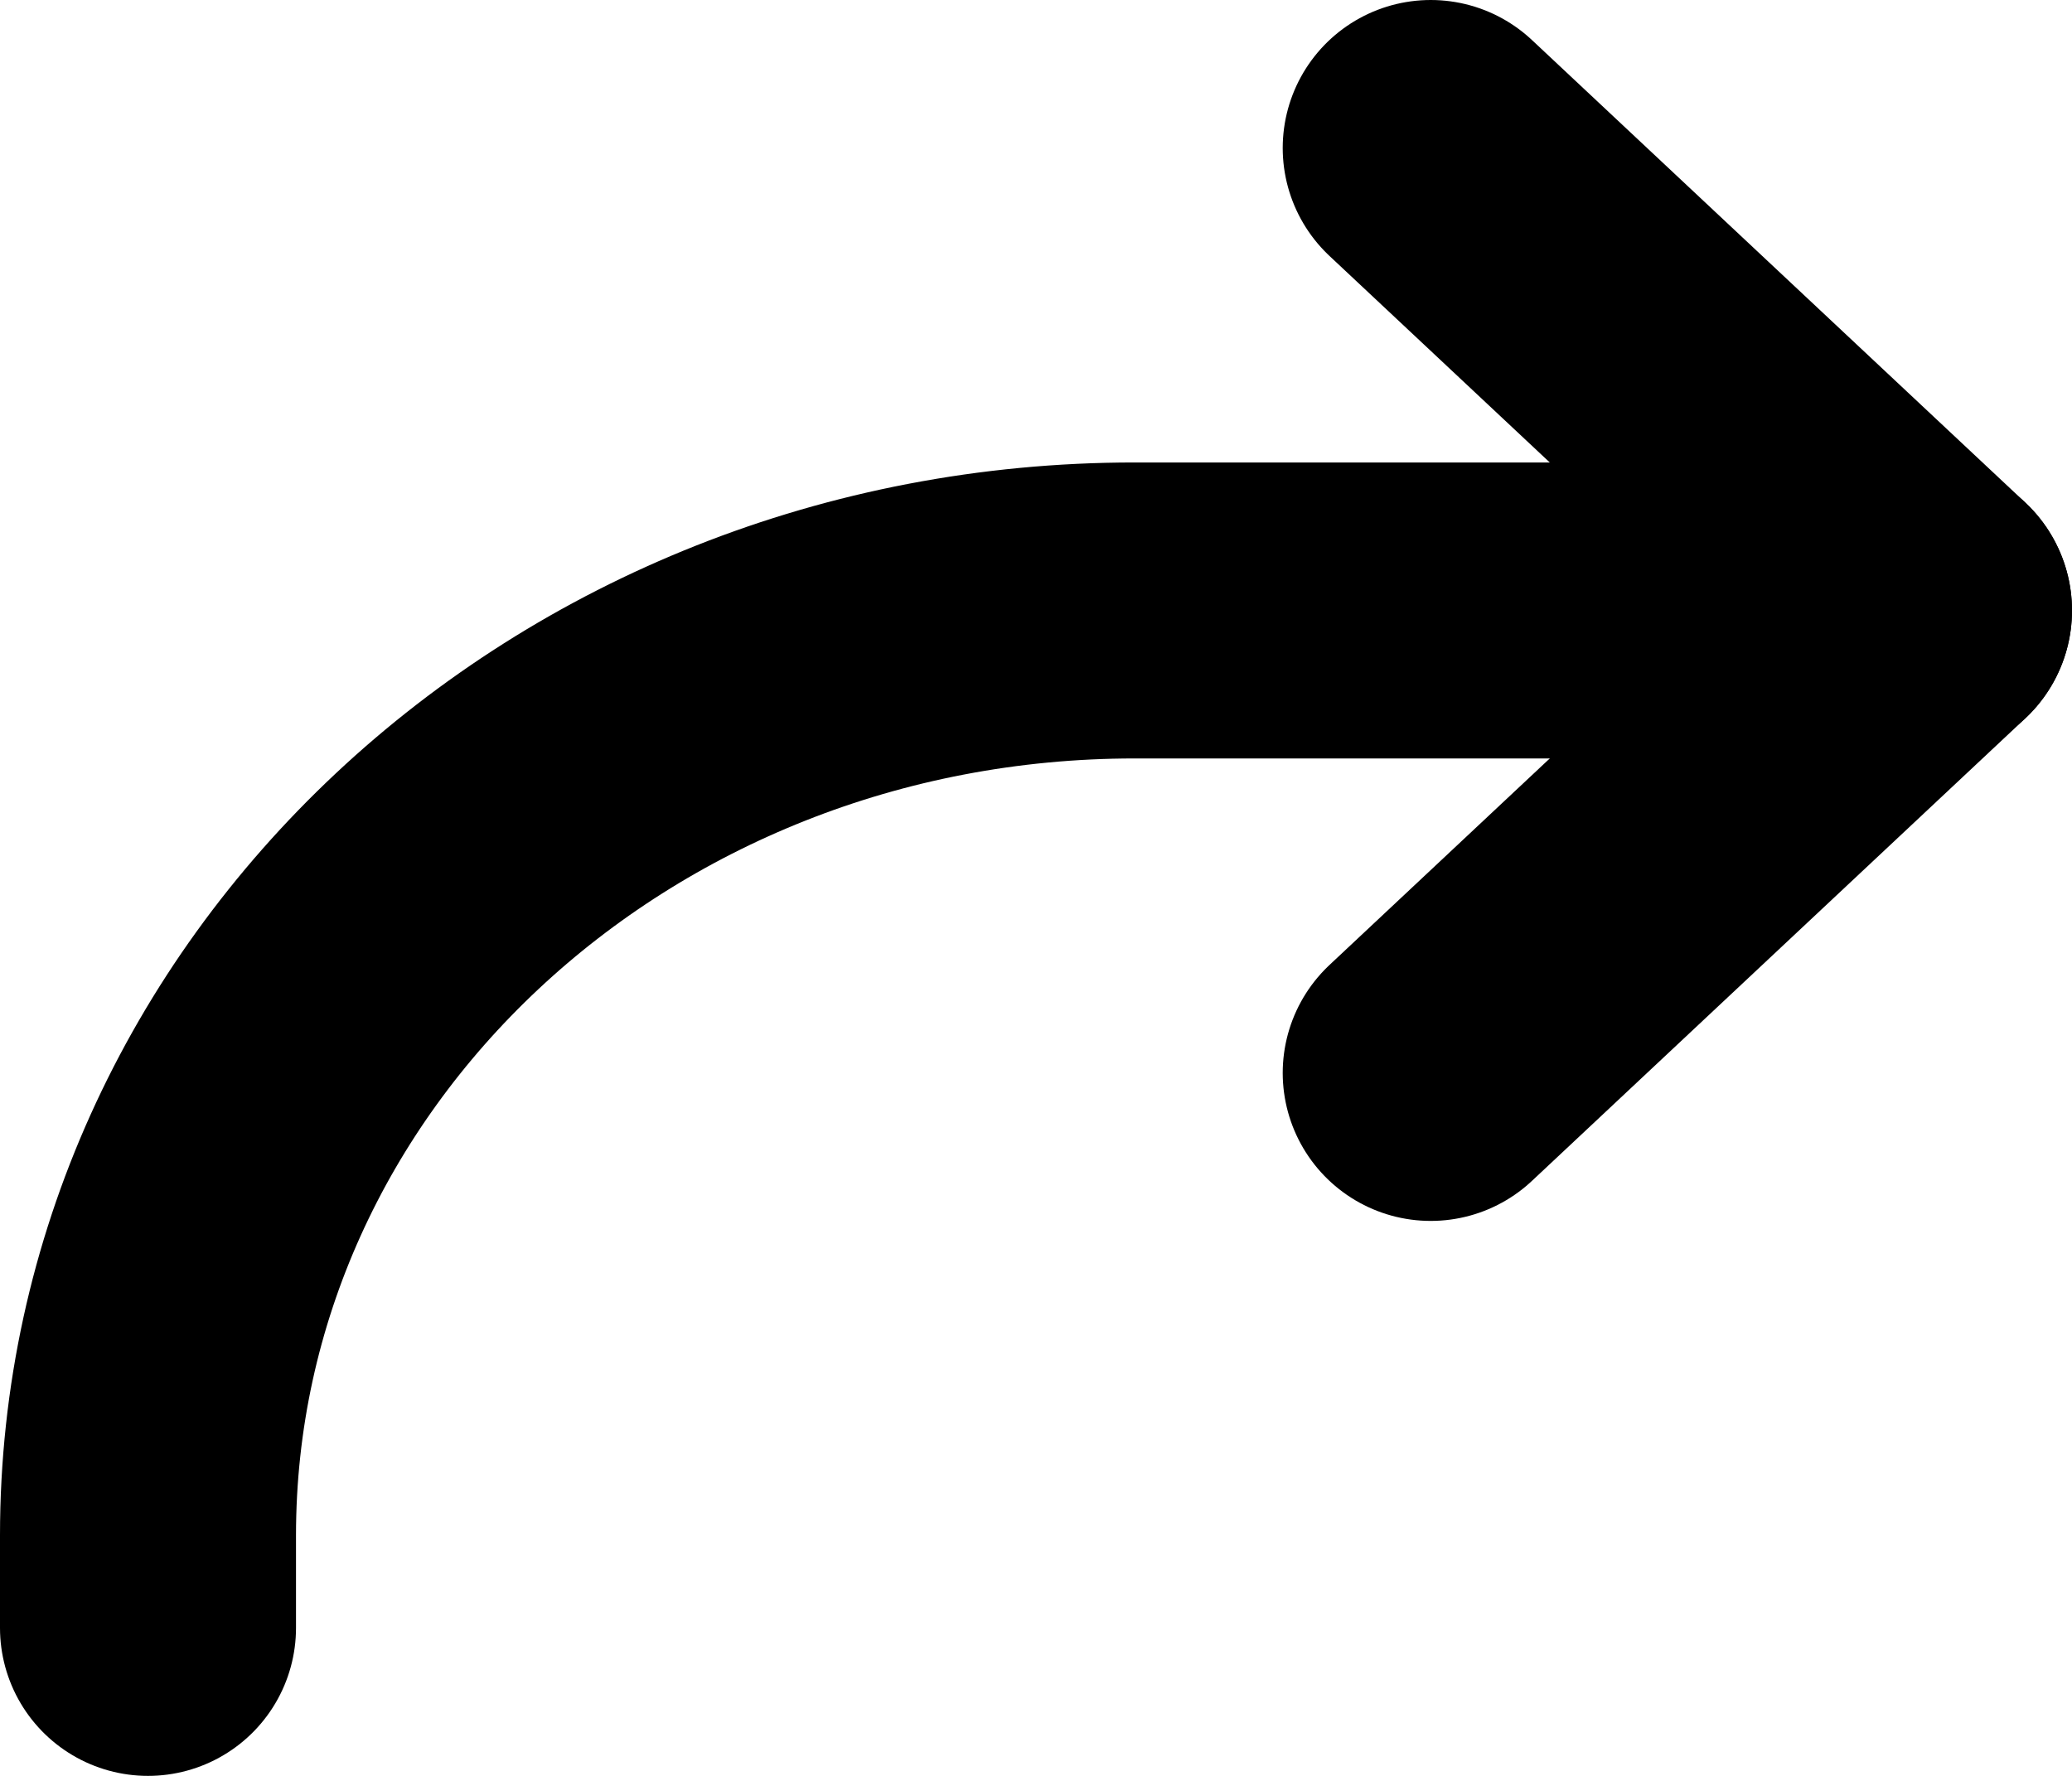 <svg width="14" height="12" viewBox="0 0 14 12" fill="none" xmlns="http://www.w3.org/2000/svg">
<path d="M9.667 1L13 4.125L9.667 7.25" stroke="black" stroke-width="2" stroke-linecap="round" stroke-linejoin="round"/>
<path d="M13 4.125H7.667C3.985 4.125 1 6.923 1 10.375V11" stroke="black" stroke-width="2" stroke-linecap="round" stroke-linejoin="round"/>
</svg>
